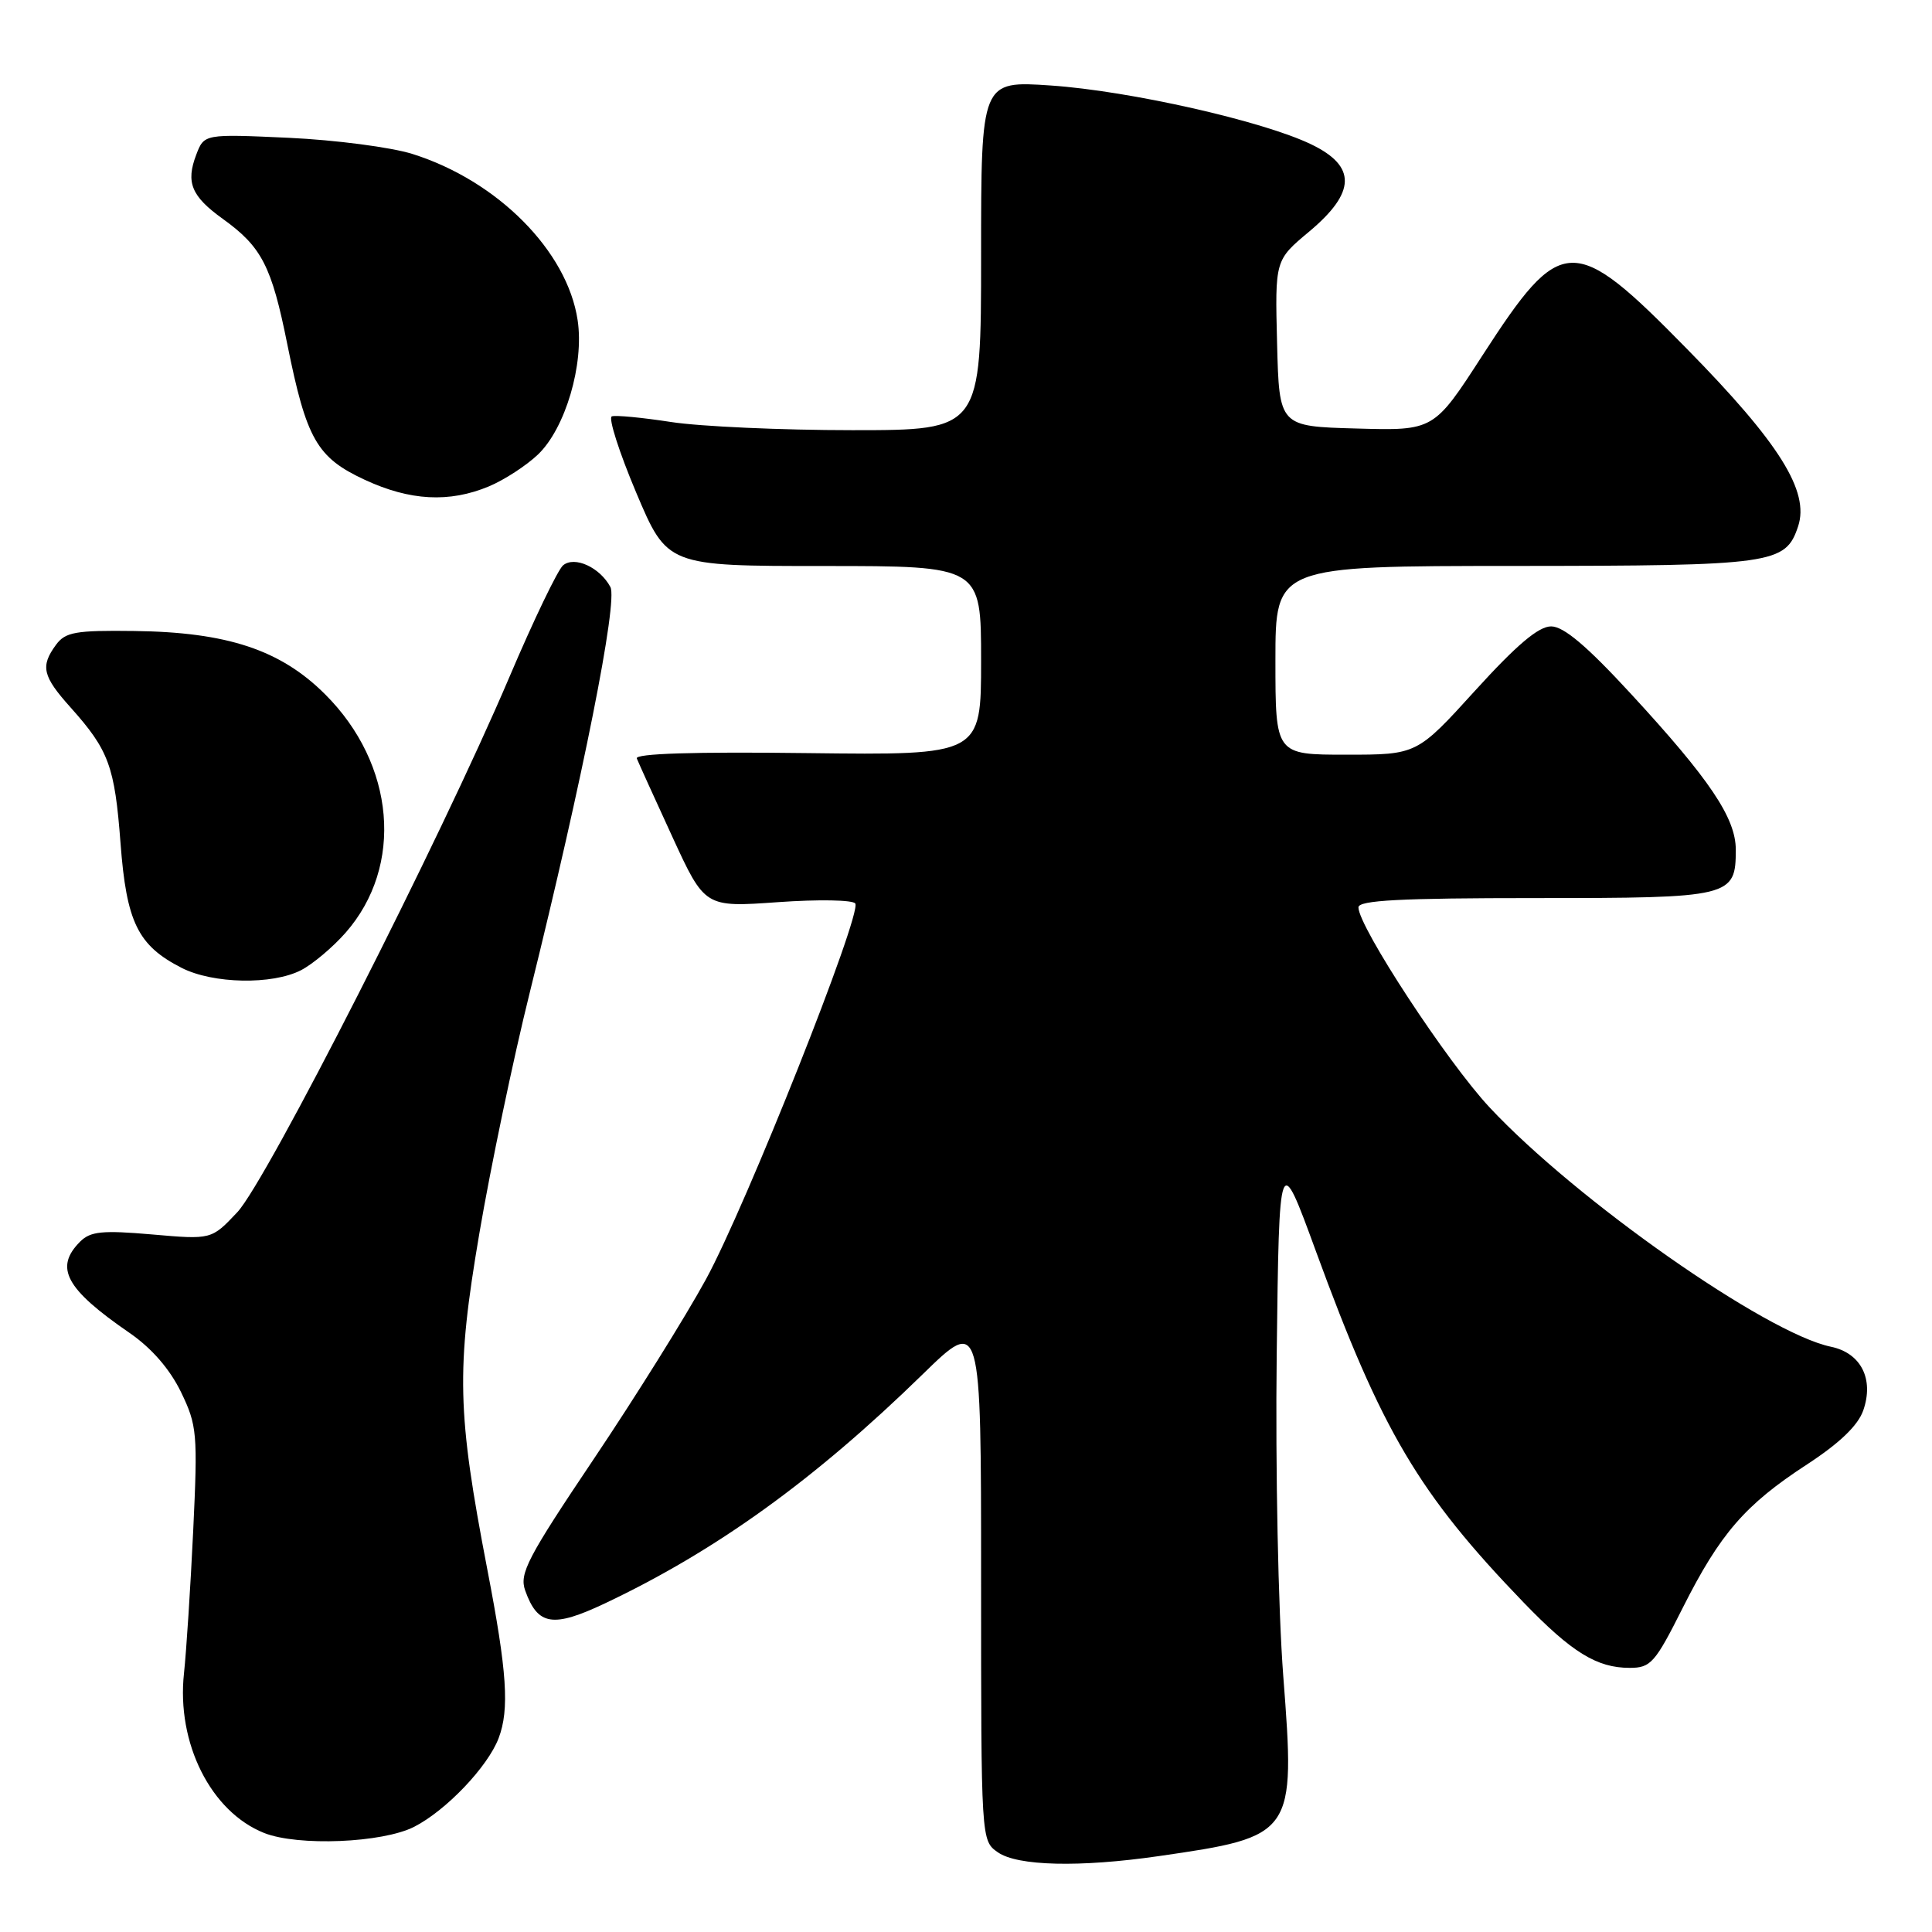 <?xml version="1.0" encoding="UTF-8" standalone="no"?>
<!DOCTYPE svg PUBLIC "-//W3C//DTD SVG 1.1//EN" "http://www.w3.org/Graphics/SVG/1.1/DTD/svg11.dtd" >
<svg xmlns="http://www.w3.org/2000/svg" xmlns:xlink="http://www.w3.org/1999/xlink" version="1.1" viewBox="0 0 256 256">
 <g >
 <path fill="currentColor"
d=" M 153.50 245.95 C 171.52 243.35 171.66 243.14 170.04 222.10 C 169.37 213.34 168.99 194.66 169.17 179.50 C 169.50 152.50 169.50 152.50 174.36 165.78 C 183.10 189.67 187.98 197.91 201.88 212.33 C 208.27 218.95 211.59 221.00 215.94 221.00 C 218.73 221.00 219.30 220.36 222.97 213.05 C 227.93 203.20 231.23 199.39 239.43 194.05 C 243.75 191.23 246.19 188.89 246.89 186.89 C 248.34 182.73 246.59 179.28 242.61 178.45 C 234.03 176.67 208.87 159.03 197.38 146.74 C 191.76 140.73 180.00 122.79 180.00 120.23 C 180.00 119.29 185.60 119.00 203.43 119.00 C 229.43 119.00 230.00 118.86 230.00 112.58 C 230.00 108.39 226.53 103.24 216.09 91.92 C 210.25 85.58 207.19 83.00 205.53 83.00 C 203.86 83.00 200.96 85.46 195.47 91.50 C 187.75 100.00 187.75 100.00 178.38 100.00 C 169.00 100.00 169.00 100.00 169.00 87.50 C 169.00 75.00 169.00 75.00 200.75 74.99 C 235.04 74.97 236.59 74.75 238.26 69.74 C 239.79 65.11 235.80 58.72 223.55 46.25 C 208.44 30.85 206.91 30.90 196.43 47.10 C 189.99 57.07 189.99 57.07 179.74 56.78 C 169.50 56.50 169.50 56.50 169.22 45.49 C 168.94 34.47 168.94 34.47 173.47 30.69 C 179.68 25.49 179.77 22.03 173.75 19.13 C 167.34 16.03 149.66 12.04 139.25 11.33 C 130.00 10.70 130.00 10.70 130.00 33.85 C 130.00 57.00 130.00 57.00 112.94 57.00 C 103.56 57.00 92.75 56.51 88.93 55.92 C 85.10 55.33 81.57 54.99 81.07 55.17 C 80.58 55.35 82.03 59.89 84.29 65.25 C 88.41 75.00 88.41 75.00 109.20 75.00 C 130.00 75.00 130.00 75.00 130.00 87.54 C 130.00 100.07 130.00 100.07 106.99 99.79 C 91.93 99.60 84.11 99.85 84.38 100.50 C 84.60 101.05 86.71 105.71 89.08 110.86 C 93.39 120.23 93.39 120.23 103.09 119.54 C 108.43 119.16 113.03 119.24 113.33 119.72 C 114.21 121.14 98.85 159.79 93.55 169.50 C 90.85 174.45 84.15 185.18 78.66 193.35 C 69.89 206.41 68.79 208.51 69.59 210.75 C 71.25 215.40 73.25 215.72 80.15 212.46 C 94.88 205.49 107.91 196.10 122.25 182.11 C 130.00 174.55 130.00 174.55 130.00 209.22 C 130.00 243.89 130.00 243.89 132.22 245.44 C 134.82 247.26 143.05 247.46 153.50 245.95 Z  M 54.88 242.06 C 59.10 239.91 64.63 234.11 66.07 230.32 C 67.52 226.50 67.19 221.52 64.58 208.00 C 60.57 187.16 60.43 181.58 63.52 163.41 C 65.01 154.66 68.01 140.30 70.20 131.50 C 77.22 103.17 81.90 79.68 80.88 77.78 C 79.49 75.18 76.14 73.64 74.61 74.91 C 73.92 75.49 70.71 82.15 67.49 89.73 C 58.34 111.25 35.32 156.52 31.44 160.63 C 28.02 164.26 28.02 164.26 20.14 163.57 C 13.57 163.00 11.99 163.16 10.63 164.51 C 7.17 167.97 8.68 170.78 17.17 176.62 C 20.10 178.64 22.50 181.41 23.98 184.45 C 26.12 188.88 26.21 189.93 25.60 202.83 C 25.24 210.35 24.69 218.84 24.38 221.71 C 23.37 230.97 27.94 240.07 35.00 242.88 C 39.49 244.66 50.69 244.20 54.88 242.06 Z  M 39.90 128.55 C 41.44 127.75 44.10 125.52 45.80 123.58 C 53.54 114.76 52.38 101.27 43.08 92.00 C 37.18 86.11 30.11 83.76 17.77 83.61 C 10.01 83.51 8.66 83.75 7.42 85.44 C 5.33 88.29 5.63 89.59 9.36 93.75 C 14.42 99.41 15.20 101.53 15.97 111.72 C 16.76 122.22 18.27 125.29 24.07 128.25 C 28.24 130.37 36.09 130.52 39.90 128.55 Z  M 64.78 64.45 C 66.83 63.59 69.75 61.69 71.29 60.22 C 74.91 56.76 77.42 48.26 76.54 42.43 C 75.17 33.25 65.91 23.94 54.65 20.40 C 51.82 19.51 44.45 18.55 38.27 18.26 C 27.05 17.75 27.05 17.75 26.00 20.51 C 24.60 24.18 25.36 26.01 29.52 29.00 C 34.68 32.71 35.99 35.25 38.07 45.62 C 40.61 58.21 41.98 60.62 48.32 63.57 C 54.32 66.36 59.53 66.64 64.78 64.45 Z "/>
</g>
</svg>